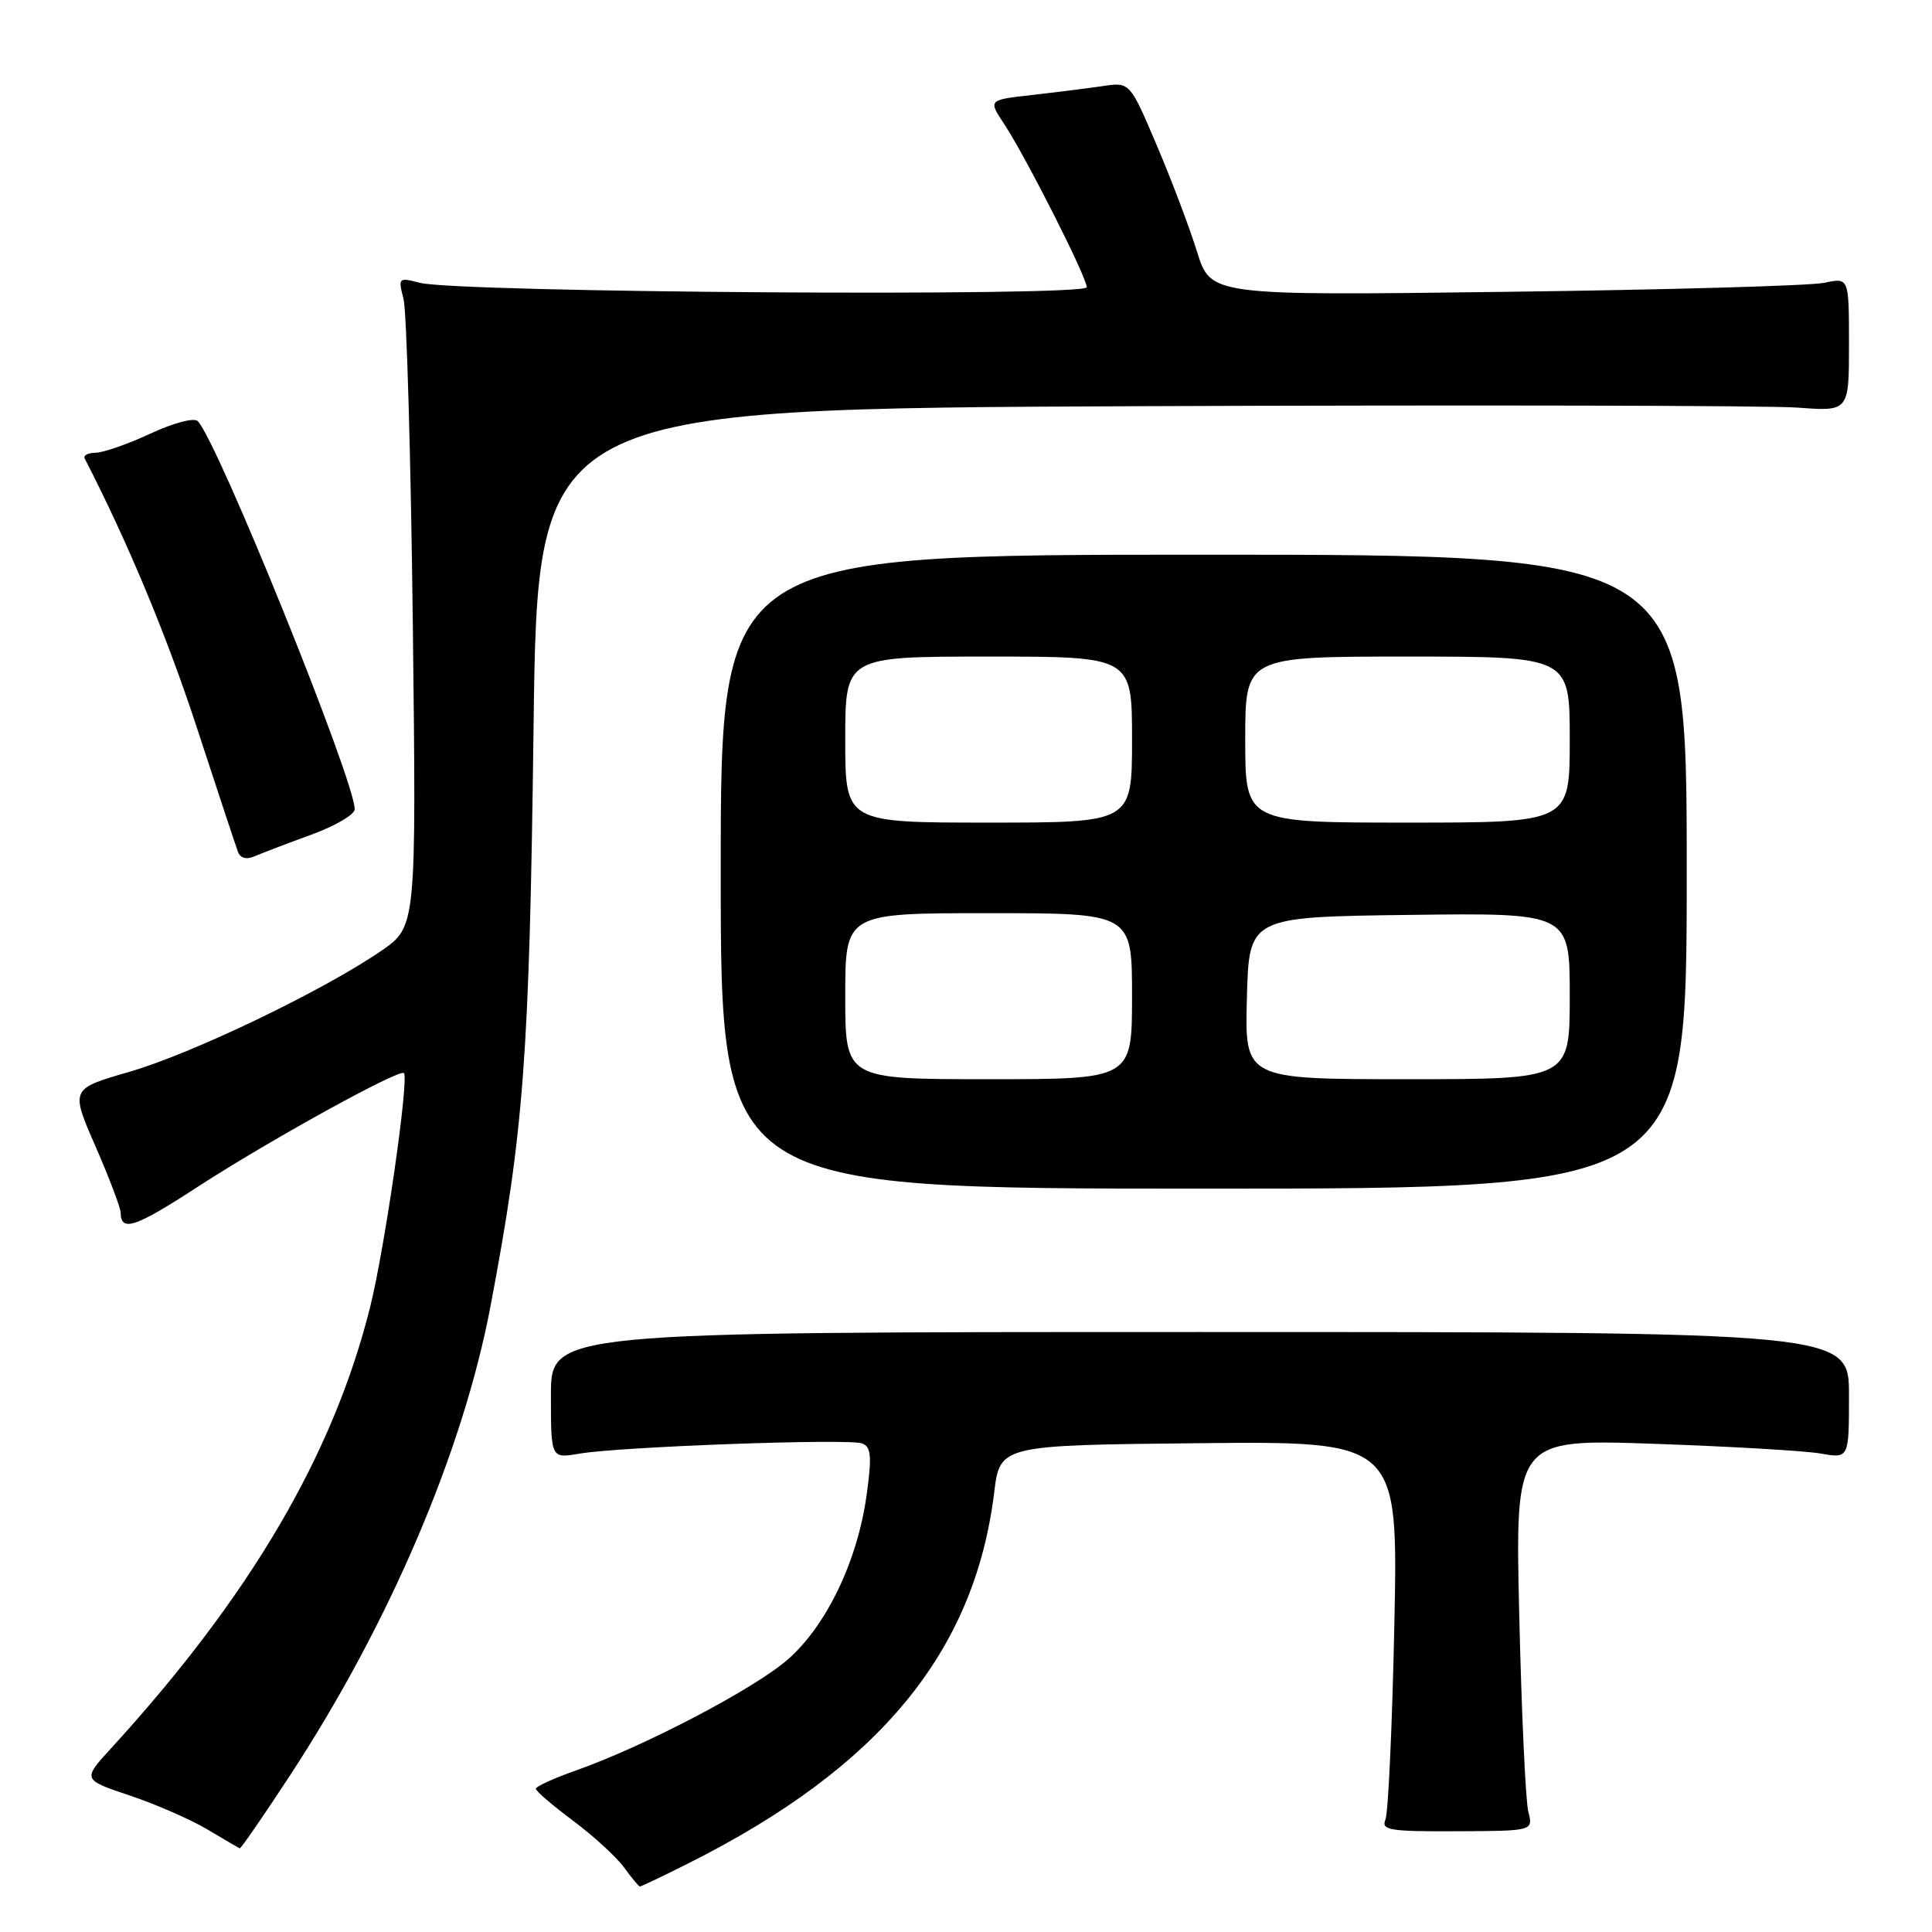 <?xml version="1.0" encoding="UTF-8" standalone="no"?>
<!DOCTYPE svg PUBLIC "-//W3C//DTD SVG 1.1//EN" "http://www.w3.org/Graphics/SVG/1.1/DTD/svg11.dtd" >
<svg xmlns="http://www.w3.org/2000/svg" xmlns:xlink="http://www.w3.org/1999/xlink" version="1.1" viewBox="0 0 256 256">
 <g >
 <path fill="currentColor"
d=" M 91.28 246.87 C 116.54 234.17 129.12 218.91 131.73 197.80 C 132.50 191.50 132.50 191.50 158.88 191.23 C 185.26 190.97 185.26 190.97 184.76 215.23 C 184.48 228.58 183.95 240.22 183.58 241.10 C 182.98 242.51 184.12 242.69 193.03 242.65 C 203.16 242.61 203.16 242.61 202.51 240.05 C 202.15 238.65 201.61 226.97 201.31 214.09 C 200.76 190.68 200.76 190.68 219.13 191.31 C 229.23 191.66 239.19 192.24 241.25 192.60 C 245.00 193.26 245.00 193.26 245.00 184.88 C 245.00 176.50 245.00 176.50 159.00 176.50 C 73.00 176.50 73.00 176.50 73.00 184.88 C 73.00 193.26 73.00 193.26 76.75 192.62 C 82.15 191.69 112.49 190.59 114.23 191.26 C 115.43 191.72 115.54 192.95 114.84 198.04 C 113.65 206.76 109.55 215.35 104.42 219.86 C 100.01 223.74 85.39 231.40 76.25 234.62 C 73.36 235.64 71.00 236.72 71.00 237.02 C 71.00 237.32 73.22 239.23 75.93 241.25 C 78.64 243.27 81.67 246.06 82.68 247.43 C 83.68 248.81 84.63 249.95 84.78 249.97 C 84.93 249.99 87.86 248.59 91.28 246.87 Z  M 38.43 235.25 C 51.62 215.10 61.36 192.29 65.01 173.00 C 69.43 149.65 70.15 139.92 70.70 96.32 C 71.23 54.15 71.23 54.15 151.30 53.82 C 195.34 53.65 234.43 53.73 238.18 54.01 C 245.00 54.52 245.00 54.52 245.00 45.65 C 245.00 36.77 245.00 36.77 241.75 37.47 C 239.96 37.86 220.93 38.40 199.46 38.67 C 160.42 39.17 160.42 39.17 158.61 33.34 C 157.61 30.13 155.20 23.76 153.25 19.19 C 149.71 10.87 149.71 10.87 146.10 11.41 C 144.12 11.70 139.90 12.23 136.73 12.59 C 130.95 13.24 130.95 13.24 133.02 16.37 C 135.92 20.76 144.00 36.73 144.00 38.06 C 144.00 39.33 60.55 38.78 55.61 37.47 C 52.80 36.74 52.74 36.80 53.47 39.61 C 53.88 41.20 54.44 60.56 54.70 82.64 C 55.17 122.78 55.17 122.78 50.52 125.99 C 42.83 131.27 25.48 139.61 17.15 142.02 C 9.33 144.28 9.33 144.28 12.65 151.89 C 14.48 156.08 15.98 160.04 15.99 160.69 C 16.01 163.27 17.91 162.65 25.98 157.40 C 35.42 151.25 52.92 141.59 53.52 142.19 C 54.23 142.90 50.99 165.37 49.06 173.13 C 44.17 192.74 33.19 211.45 14.72 231.66 C 10.92 235.81 10.92 235.81 17.21 237.92 C 20.67 239.08 25.30 241.11 27.50 242.42 C 29.70 243.74 31.62 244.85 31.77 244.91 C 31.92 244.96 34.92 240.61 38.43 235.25 Z  M 223.50 115.50 C 223.50 73.50 223.50 73.50 159.50 73.50 C 95.50 73.50 95.50 73.50 95.50 115.50 C 95.50 157.50 95.50 157.50 159.50 157.50 C 223.50 157.50 223.50 157.50 223.50 115.50 Z  M 41.25 110.60 C 44.41 109.45 47.00 107.93 47.00 107.23 C 47.00 103.40 28.80 58.40 26.20 55.80 C 25.71 55.31 22.97 56.04 19.92 57.46 C 16.94 58.85 13.68 59.98 12.67 59.99 C 11.66 60.00 11.01 60.34 11.22 60.75 C 16.95 71.88 22.07 84.18 26.05 96.31 C 28.78 104.67 31.25 112.11 31.52 112.85 C 31.84 113.72 32.64 113.94 33.76 113.45 C 34.72 113.04 38.09 111.75 41.25 110.60 Z  M 112.00 132.00 C 112.00 121.00 112.00 121.00 131.00 121.00 C 150.00 121.00 150.00 121.00 150.00 132.00 C 150.00 143.00 150.00 143.00 131.00 143.00 C 112.00 143.00 112.00 143.00 112.00 132.00 Z  M 165.22 132.25 C 165.50 121.50 165.50 121.50 186.75 121.23 C 208.00 120.96 208.00 120.96 208.00 131.98 C 208.00 143.00 208.00 143.00 186.47 143.00 C 164.93 143.00 164.93 143.00 165.22 132.25 Z  M 112.00 98.00 C 112.00 87.00 112.00 87.00 131.00 87.00 C 150.00 87.00 150.00 87.00 150.00 98.00 C 150.00 109.00 150.00 109.00 131.00 109.00 C 112.00 109.00 112.00 109.00 112.00 98.00 Z  M 165.00 98.00 C 165.00 87.00 165.00 87.00 186.50 87.00 C 208.00 87.00 208.00 87.00 208.00 98.00 C 208.00 109.00 208.00 109.00 186.50 109.00 C 165.00 109.00 165.00 109.00 165.00 98.00 Z "/>
</g>
</svg>